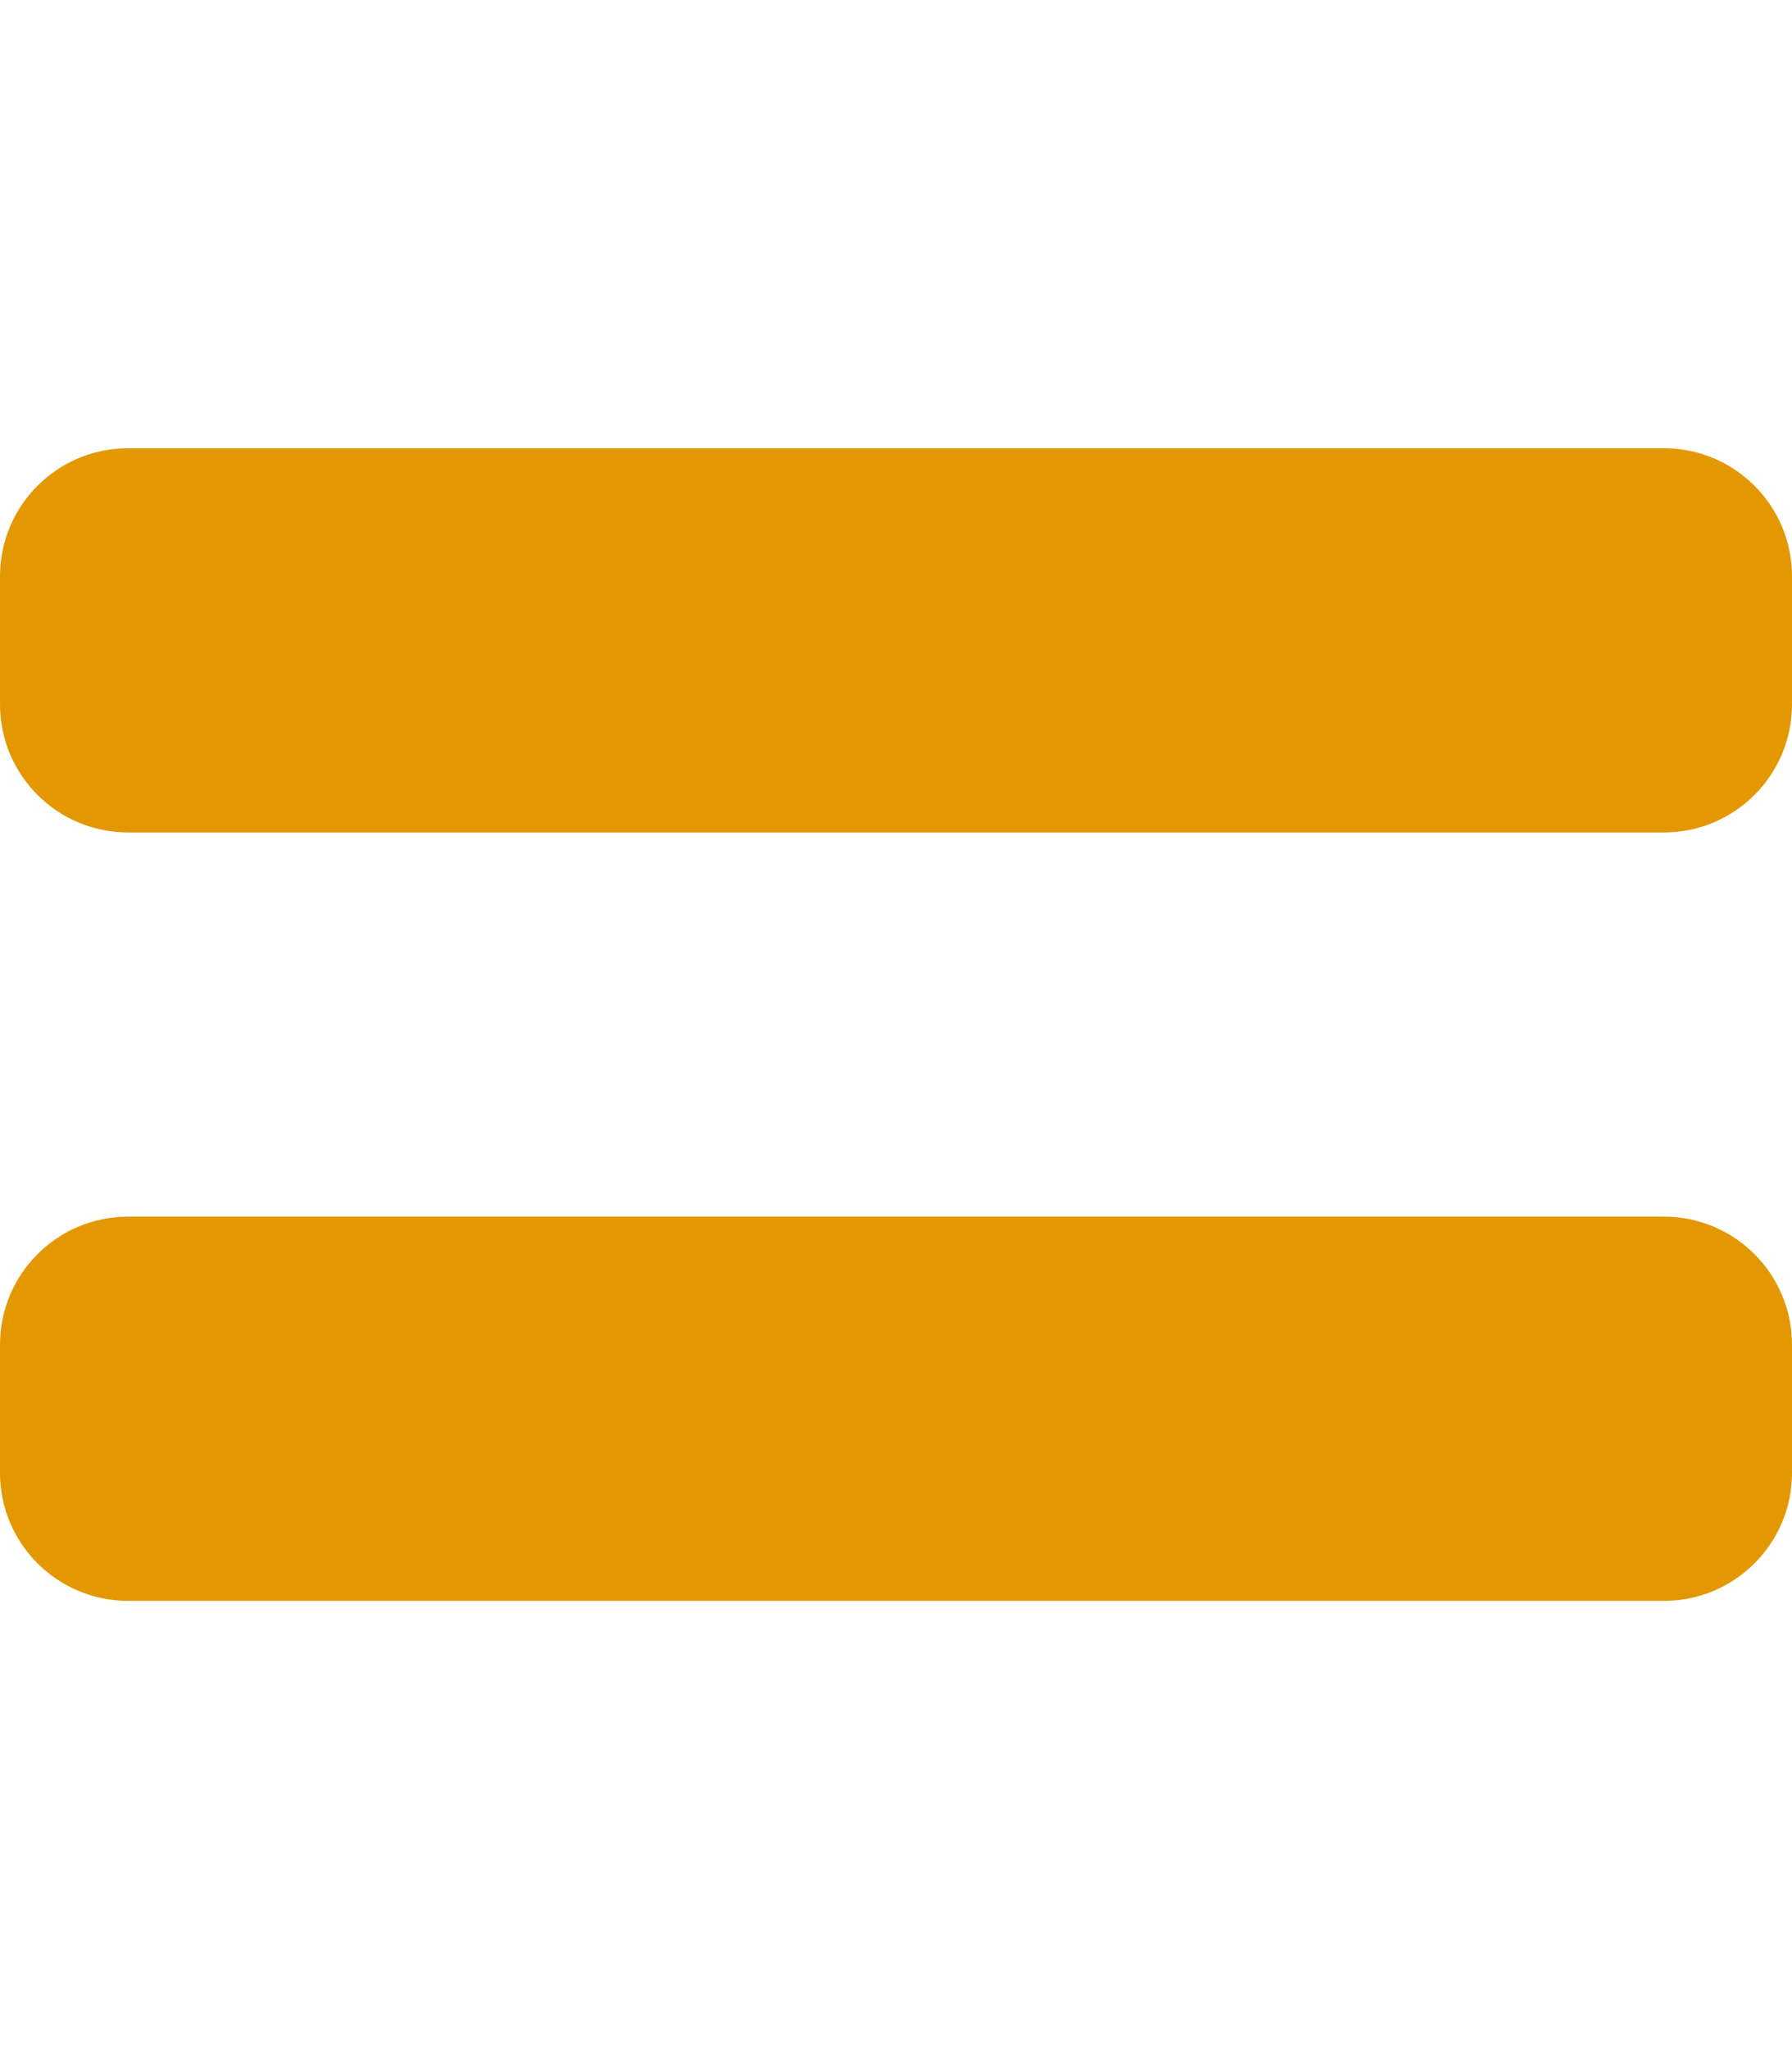 <svg aria-hidden="true" focusable="false" data-prefix="fas" data-icon="equals" class="svg-inline--fa fa-equals fa-w-14" role="img" xmlns="http://www.w3.org/2000/svg" viewBox="0 0 448 512" color="#e39802">
    <path fill="currentColor" d="M416 304H32c-17.67 0-32 14.33-32 32v32c0 17.67 14.33 32 32 32h384c17.67 0 32-14.33 32-32v-32c0-17.67-14.33-32-32-32zm0-192H32c-17.67 0-32 14.33-32 32v32c0 17.67 14.33 32 32 32h384c17.67 0 32-14.33 32-32v-32c0-17.67-14.33-32-32-32z"></path>
</svg>